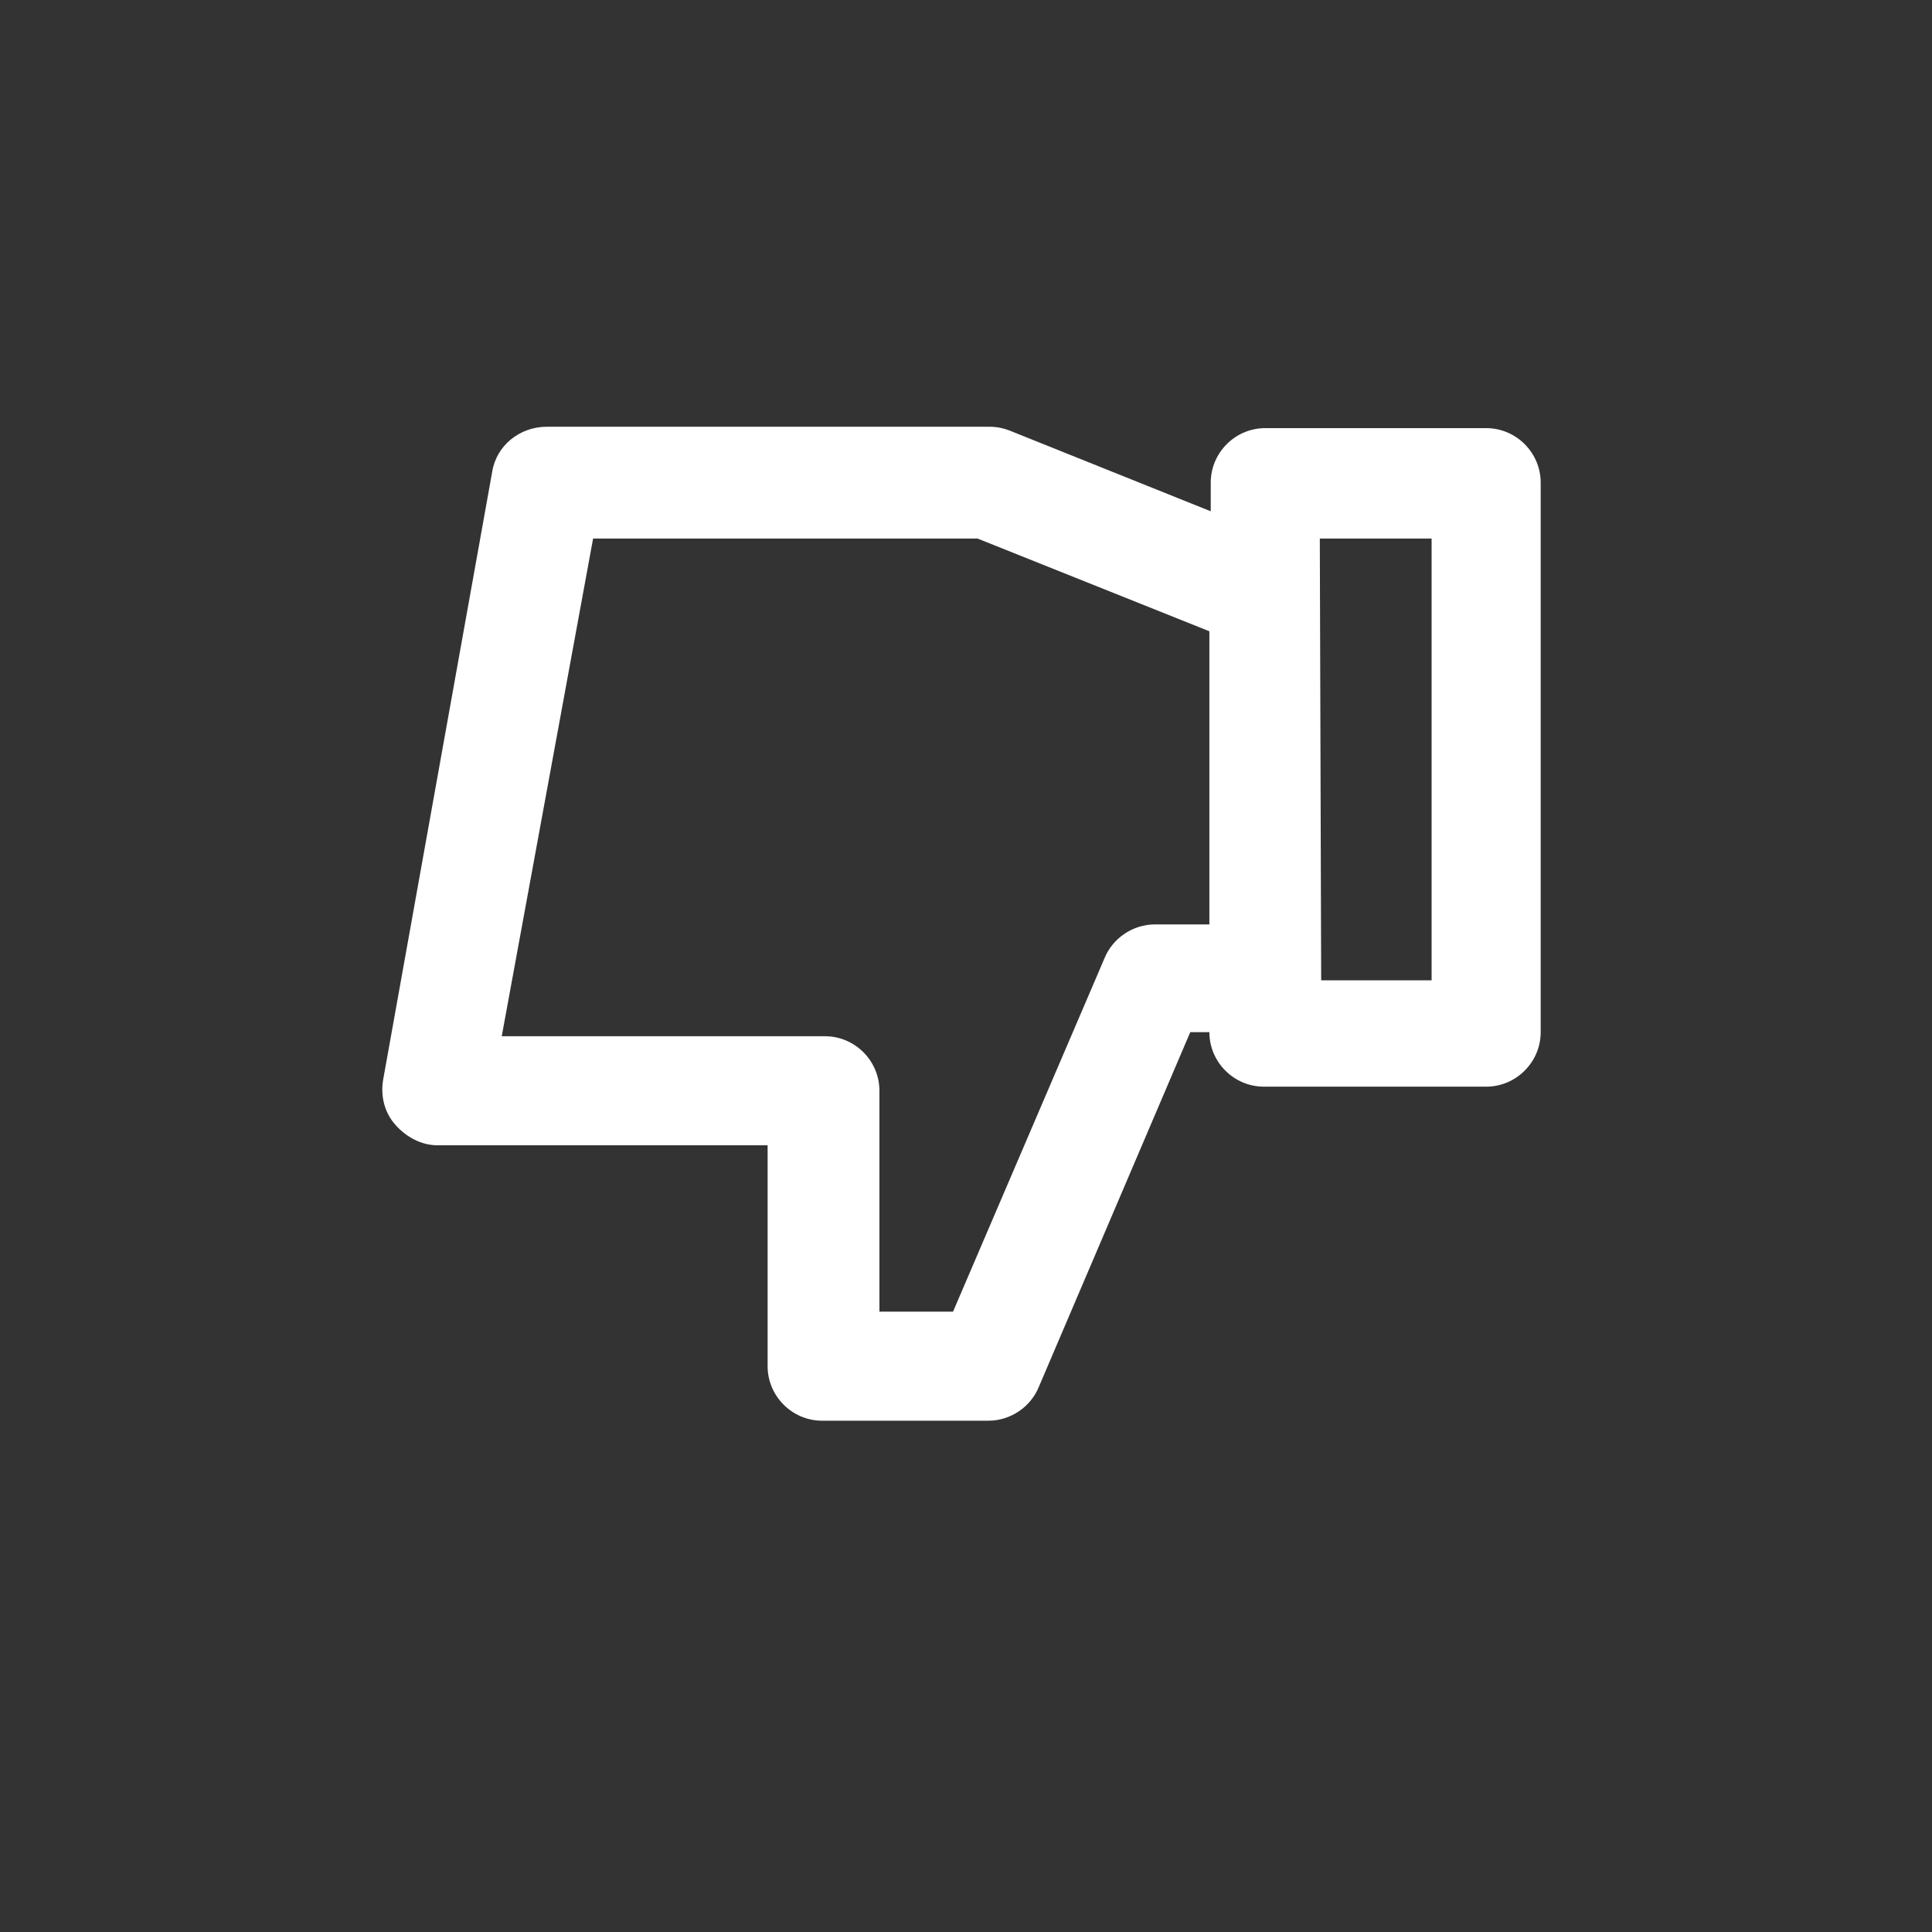 <?xml version="1.0" encoding="utf-8"?>
<!-- Generator: Adobe Illustrator 23.1.0, SVG Export Plug-In . SVG Version: 6.00 Build 0)  -->
<svg version="1.1" id="Слой_1" xmlns="http://www.w3.org/2000/svg" xmlns:xlink="http://www.w3.org/1999/xlink" x="0px" y="0px"
	 viewBox="0 0 141.7 141.7" style="enable-background:new 0 0 141.7 141.7;" xml:space="preserve">
<rect x="0" y="0" width="141.7" height="141.7" fill="#333333" stroke="none"/>
<style type="text/css">
	.st0{fill:none;}
	.st1{fill:#FFFFFF;}
</style>
<title>Recurso 363</title>
<g id="Capa_2">
	<g id="Capa_1-2">
		<circle class="st0" cx="70.9" cy="70.9" r="70.9"/>
		<path class="st1" d="M29,82.5c0.8,0.9,1.9,1.5,3.1,1.5h24.2v16.2c0,2.2,1.8,4,4,4h12.2c1.6,0,3.1-1,3.7-2.5l11.1-26h1.4
			c0,2.2,1.8,4,4,4H109c2.2,0,4-1.8,4-4V35.4c0-2.2-1.8-4-4-4H92.8c-2.2,0-4,1.8-4,4v2.1l-14.7-5.9c-0.5-0.2-1-0.3-1.5-0.3H40.1
			c-2,0-3.7,1.4-4,3.3l-8,44.6C27.9,80.4,28.2,81.6,29,82.5z M96.8,39.5h8.2v32.4h-8.1L96.8,39.5z M43.5,39.5h28.2l17,6.8v21.5h-4
			c-1.6,0-3.1,1-3.7,2.5L69.9,96.2h-5.4V80c0-2.2-1.8-4-4-4c0,0,0,0,0,0H36.8L43.5,39.5z"/>
	</g>
</g>
</svg>
